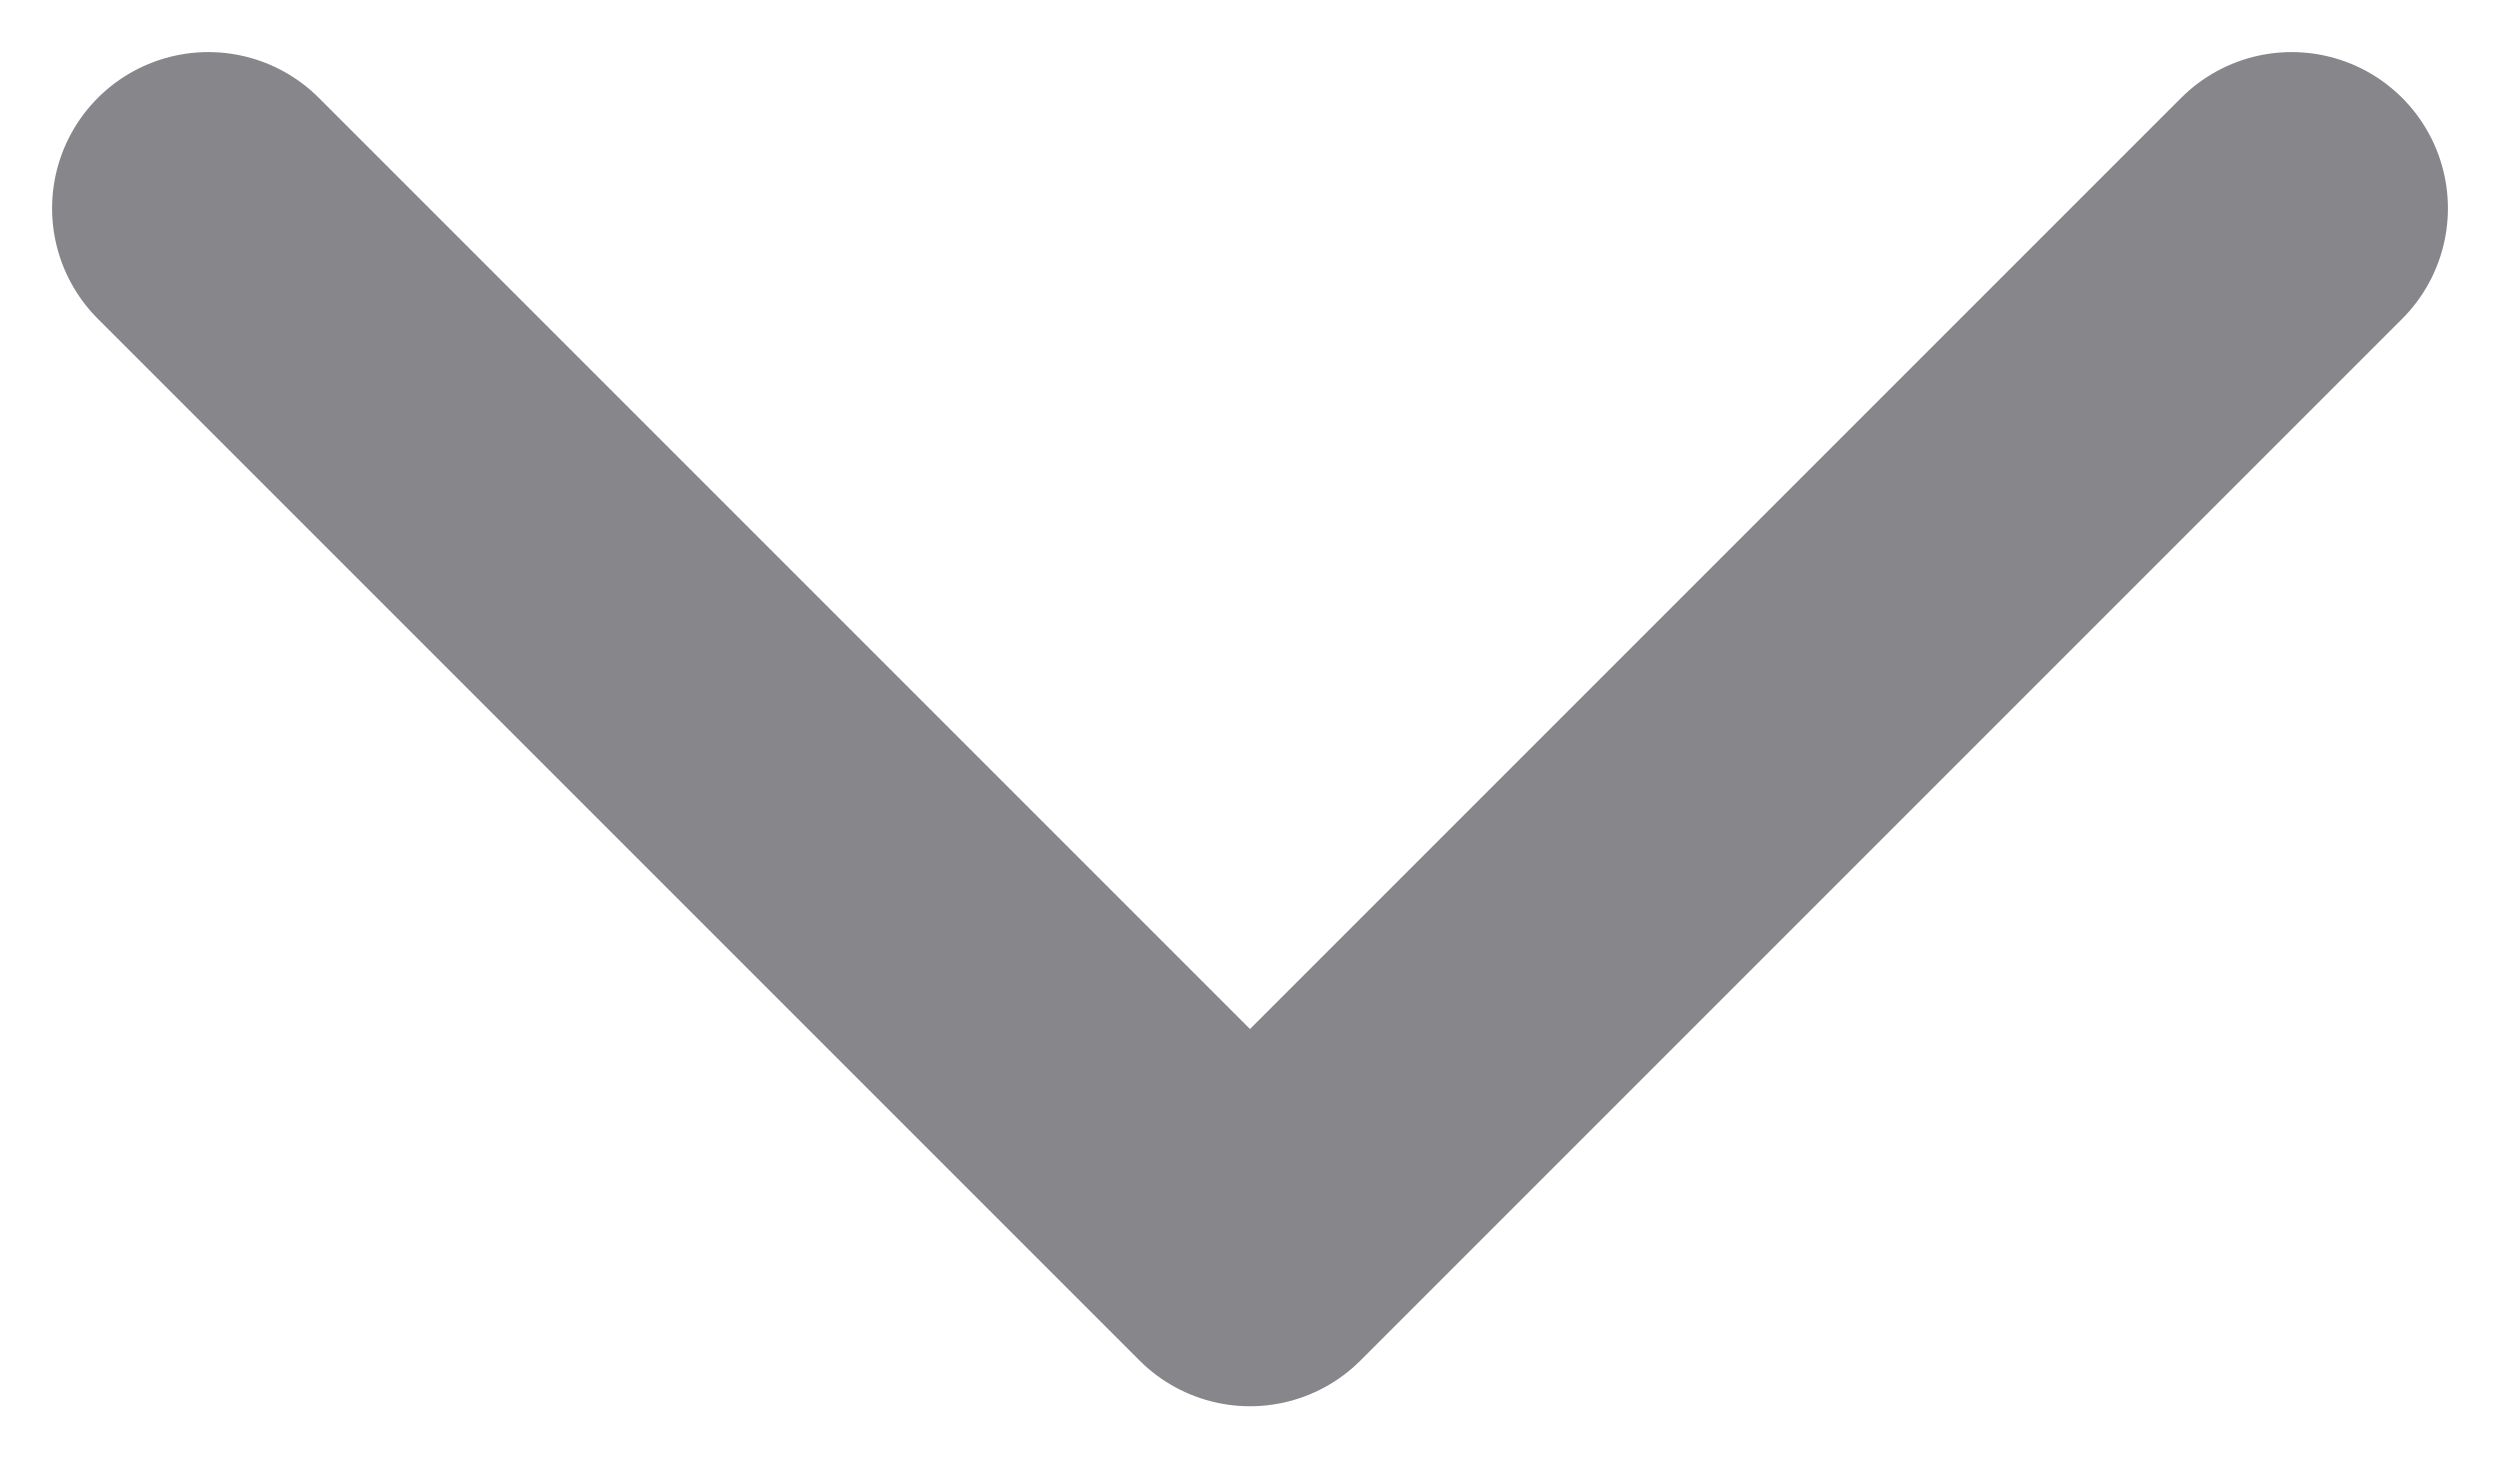 <svg width="12" height="7" viewBox="0 0 12 7" fill="none" xmlns="http://www.w3.org/2000/svg">
<path d="M1 1L6 6L11 1" stroke="#86868B" stroke-width="1.5" stroke-linecap="round" stroke-linejoin="round"/>
</svg>
